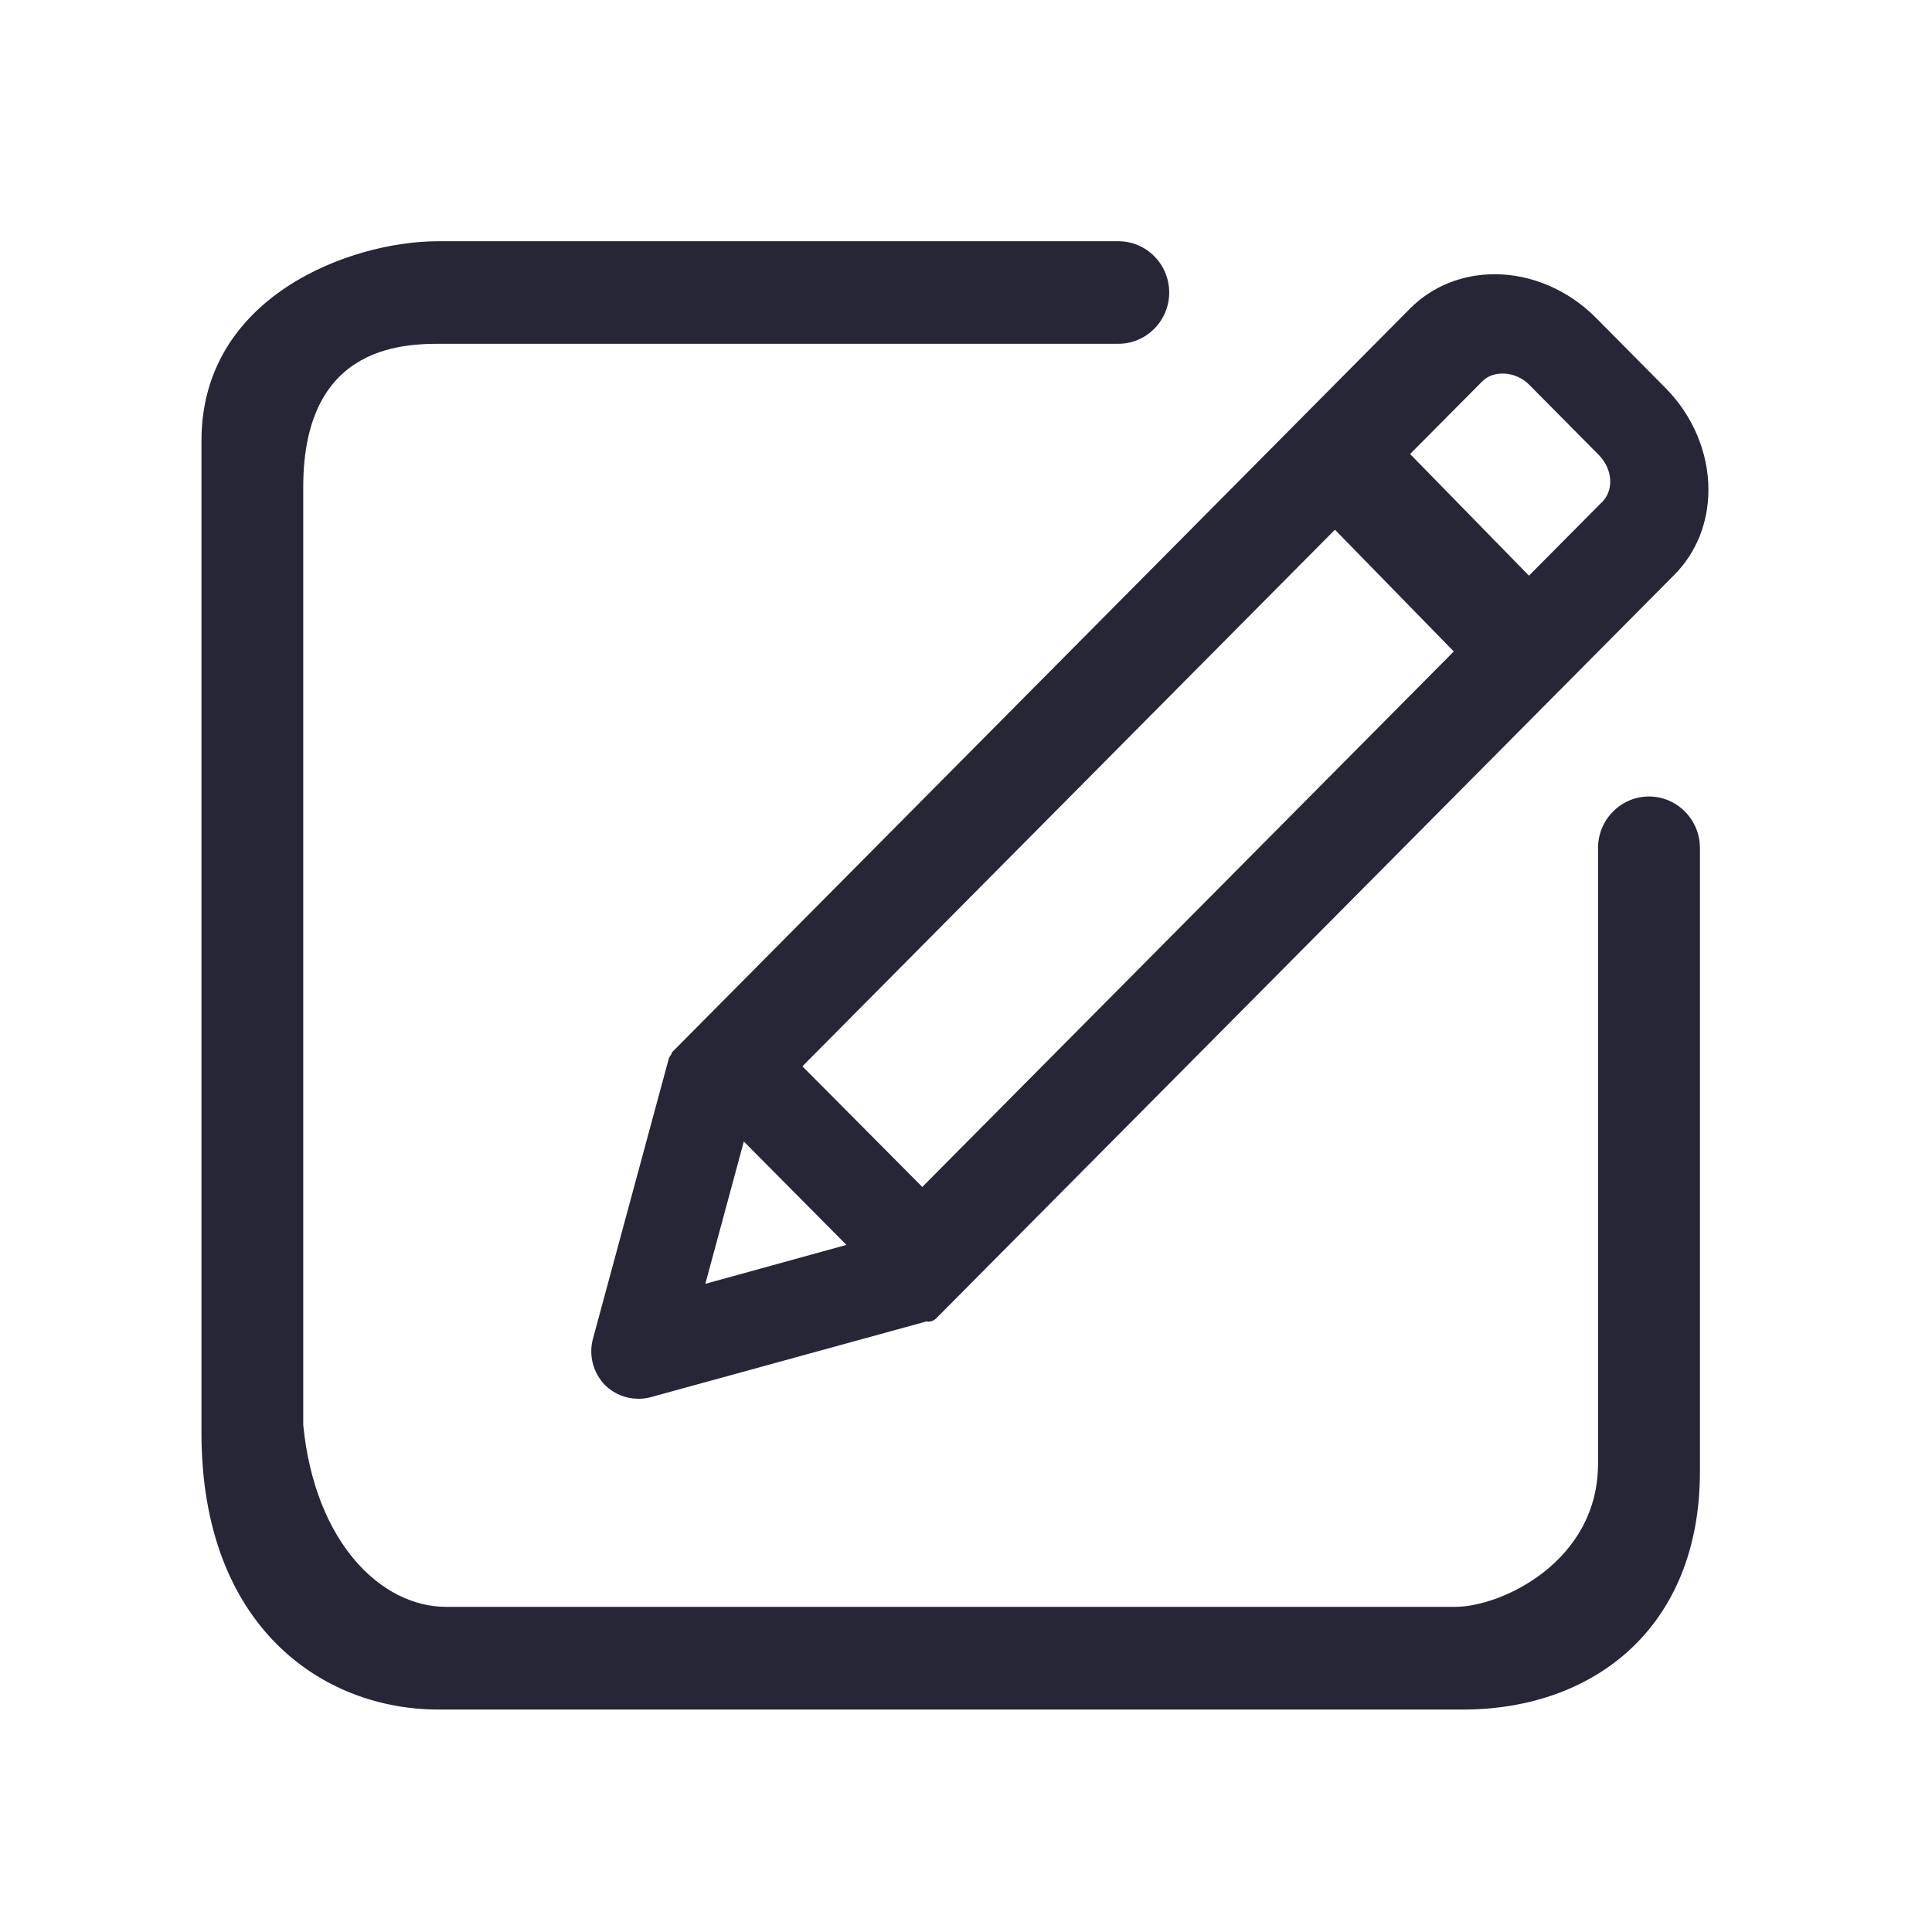 <?xml version="1.0" standalone="no"?><!DOCTYPE svg PUBLIC "-//W3C//DTD SVG 1.1//EN" "http://www.w3.org/Graphics/SVG/1.1/DTD/svg11.dtd"><svg t="1722609421250" class="icon" viewBox="0 0 1024 1024" version="1.1" xmlns="http://www.w3.org/2000/svg" p-id="5959" xmlns:xlink="http://www.w3.org/1999/xlink" width="200" height="200"><path d="M355.717 558.961c-0.512 0.655-1.044 1.372-1.27 2.232l-40.182 148.419c-2.335 8.643 0.061 17.981 6.41 24.535 4.751 4.649 11.018 7.229 17.674 7.229 2.212 0 4.424-0.266 6.595-0.86l146.309-40.182c0.225 0 0.328 0.225 0.492 0.225 1.7 0 3.338-0.635 4.588-1.925l391.168-394.035c11.633-11.715 18.002-27.689 18.002-45.056 0-19.661-8.294-39.363-22.794-53.944l-36.946-37.274c-14.5-14.623-34.058-22.979-53.555-22.979-17.244 0-33.075 6.41-44.769 18.104L356.291 557.609C355.881 557.978 356.024 558.531 355.717 558.961L355.717 558.961zM849.224 265.994l-38.851 39.117-62.996-64.471 38.318-38.564c6.042-6.124 17.818-5.243 24.74 1.761l36.946 37.294c3.871 3.912 6.083 9.052 6.083 14.152C853.443 259.482 851.927 263.27 849.224 265.994L849.224 265.994zM425.288 565.166l282.255-284.406 62.996 64.532L488.837 629.105 425.288 565.166 425.288 565.166 425.288 565.166M373.842 680.448l20.398-75.428 54.395 54.804L373.842 680.448 373.842 680.448 373.842 680.448M874.004 422.154c-14.828 0-26.972 12.145-27.013 27.238l0 326.41c0 51.958-51.323 75.858-75.633 75.858L236.401 851.661c-34.099 0-69.468-33.71-75.674-96.338L160.727 258.109c0-77.804 56.545-75.899 75.674-75.899l356.352 0c14.868 0 26.952-12.186 26.952-27.177 0-14.971-12.083-27.177-26.952-27.177l-360.448 0c-46.633 0-125.522 29.225-125.522 105.677l0 525.947c0 102.83 64.307 146.616 125.522 146.616l543.15 0c69.018 0 125.542-43.172 125.542-126.136L900.997 449.249C900.895 434.299 888.771 422.154 874.004 422.154L874.004 422.154z" fill="#272636" p-id="5960"></path></svg>
